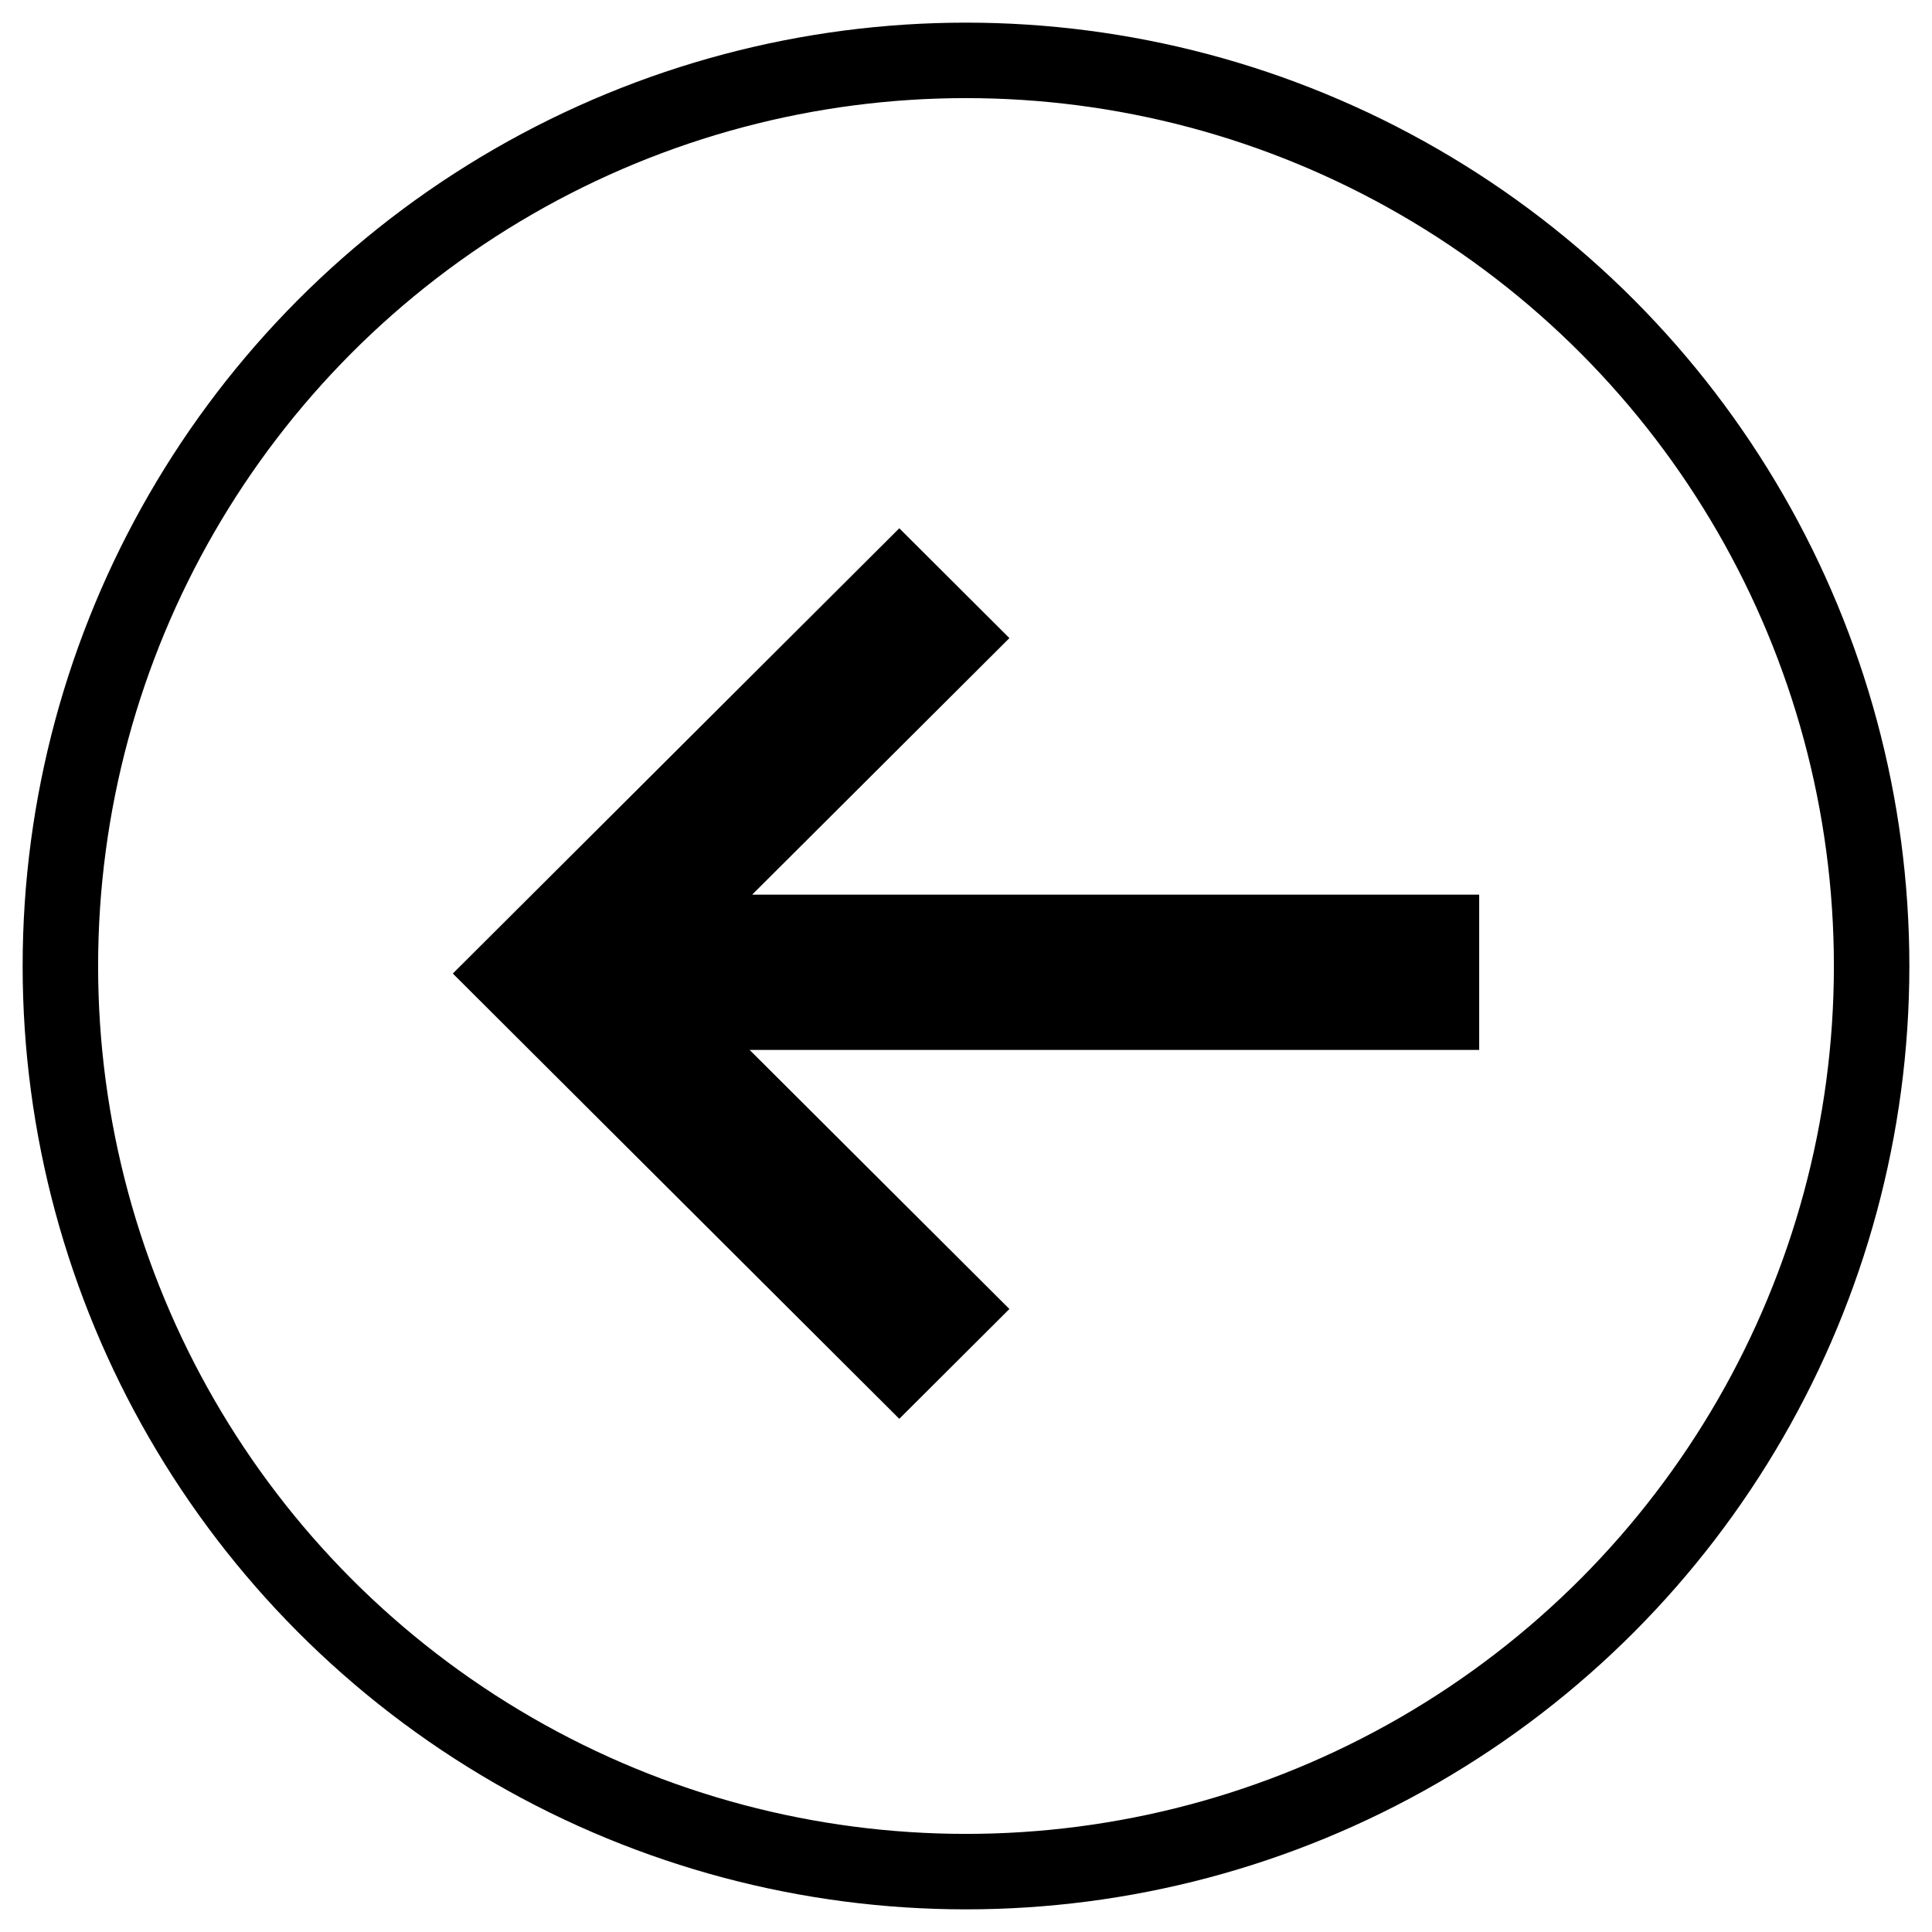 <svg width="128" height="128" xmlns="http://www.w3.org/2000/svg"><g fill="none" fill-rule="evenodd"><circle stroke="#000" stroke-width="5" cx="64" cy="64" r="60"/><path fill="#000" d="M49.666 69.561H98v-10.29H49.834l17.042-16.995L59.58 35 30 64.5 59.58 94l7.296-7.276z"/></g></svg>